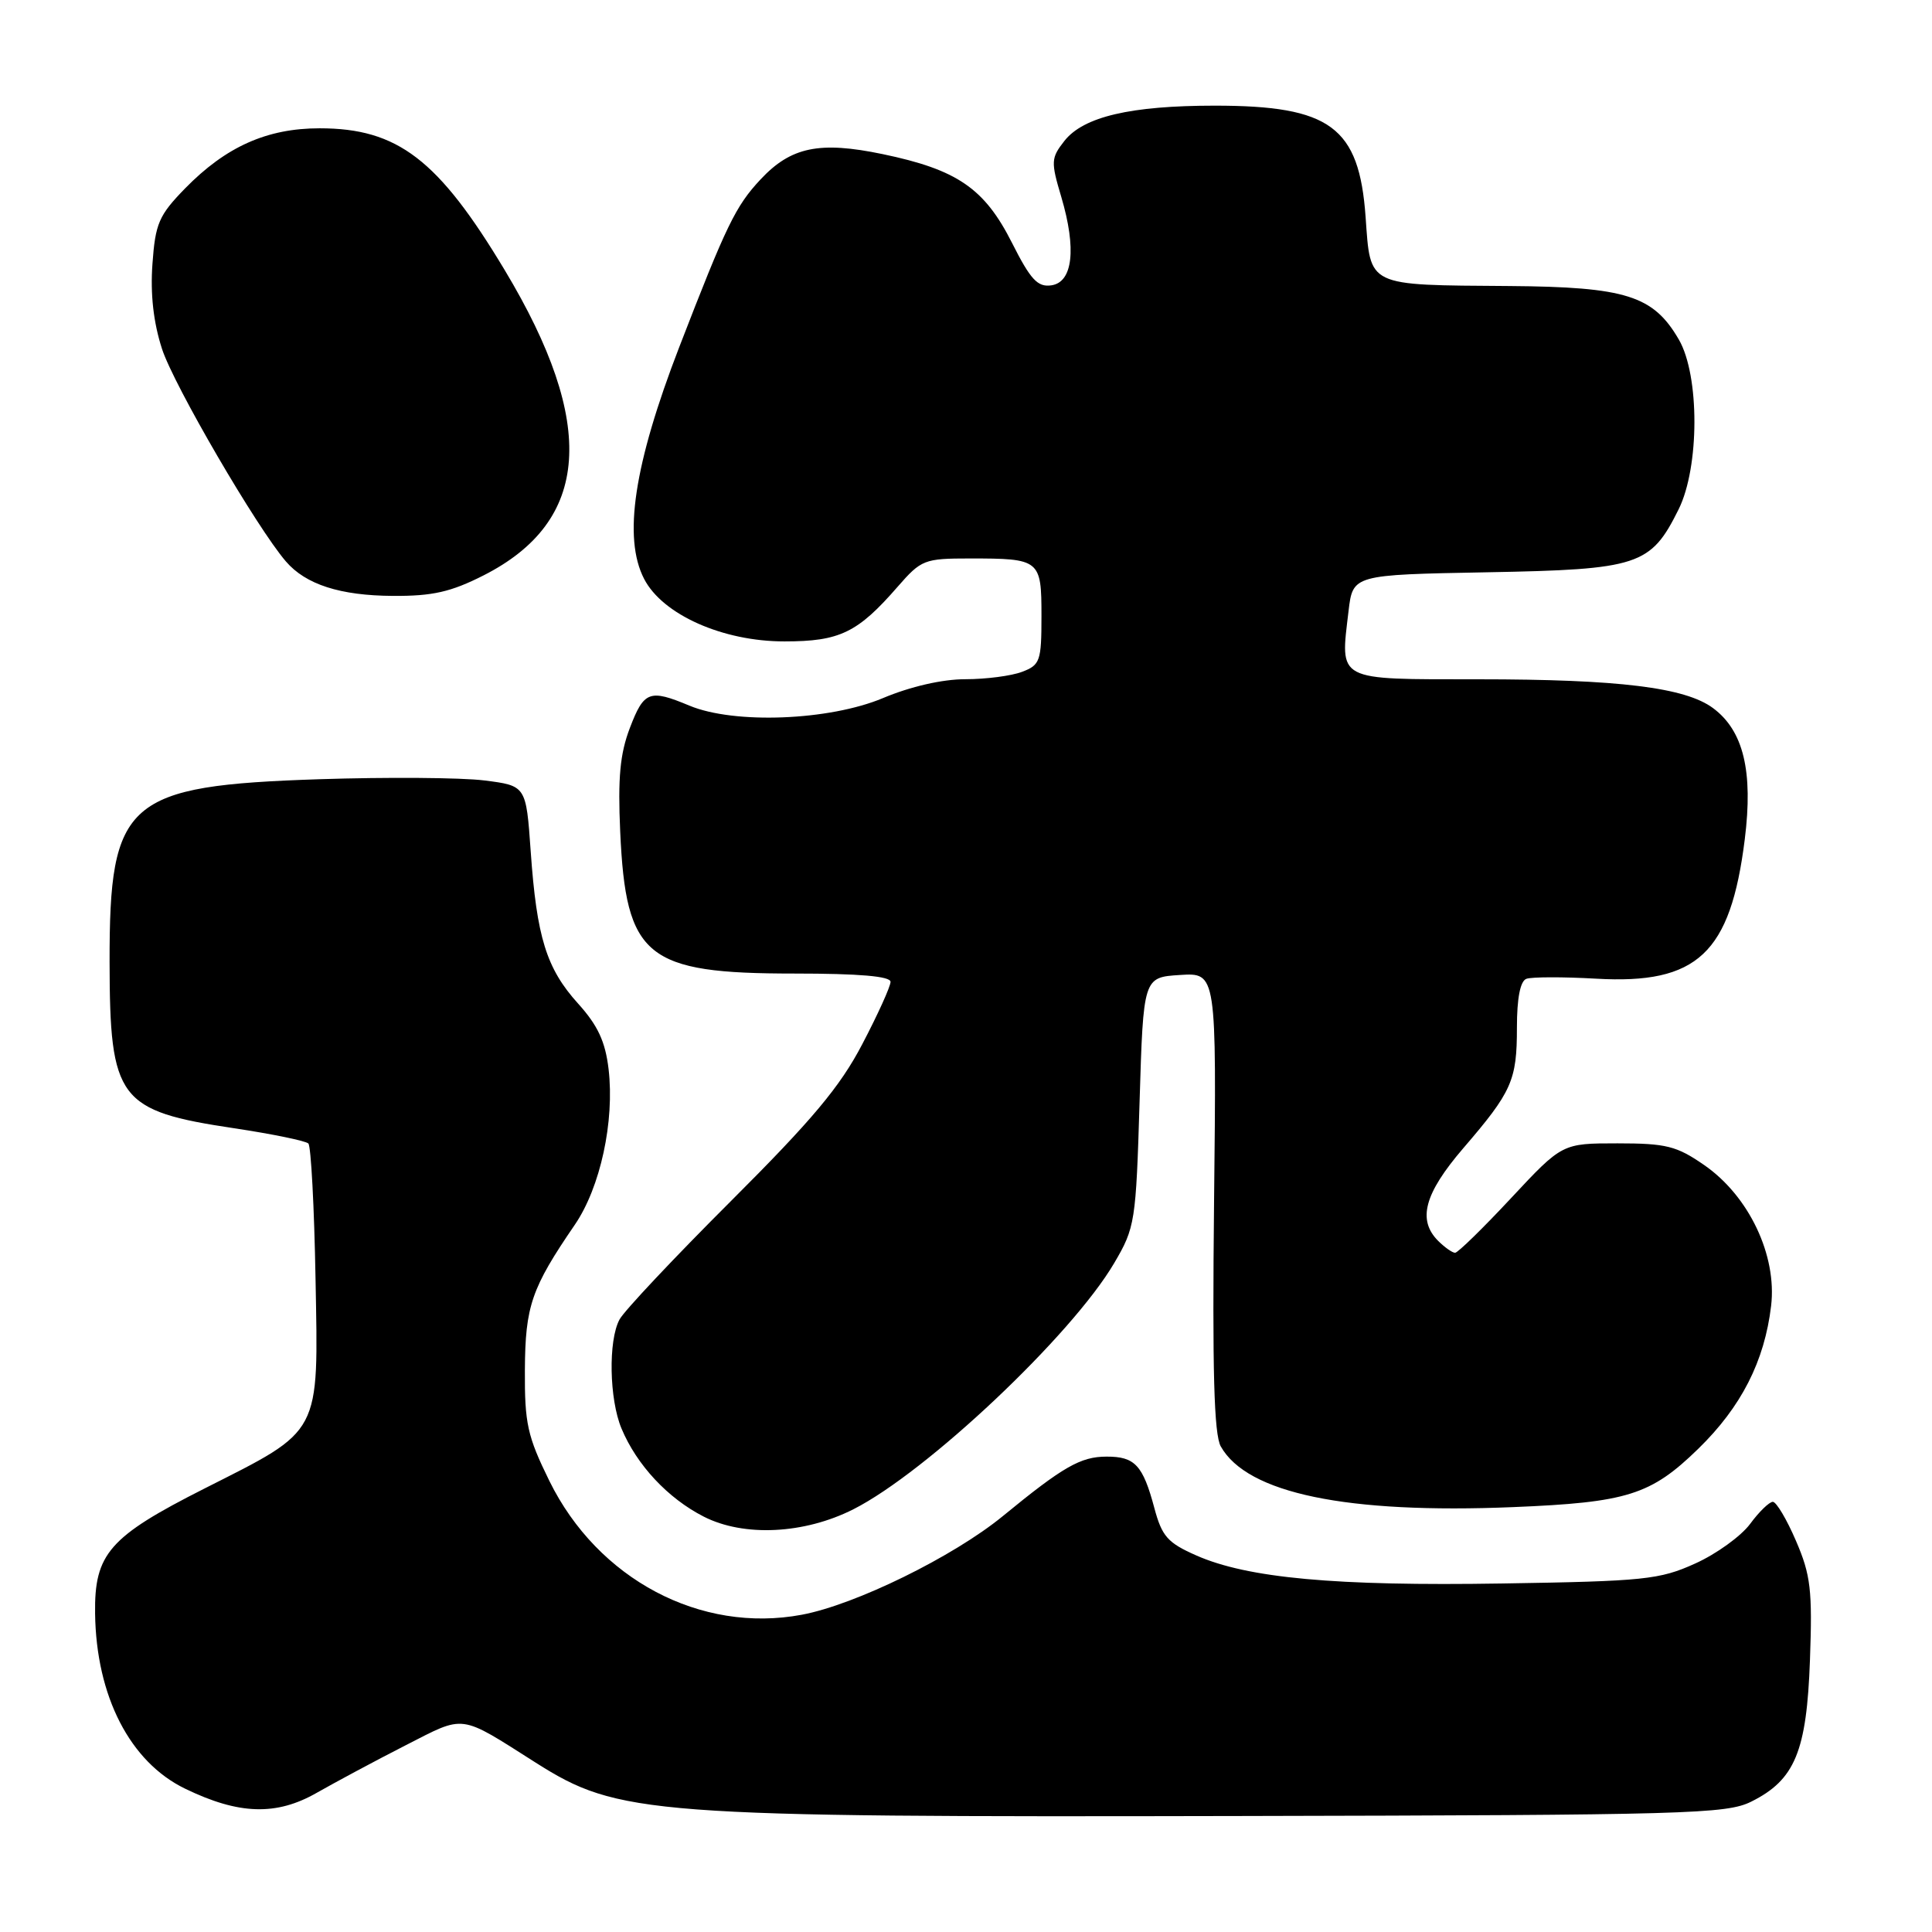 <?xml version="1.0" encoding="UTF-8" standalone="no"?>
<!DOCTYPE svg PUBLIC "-//W3C//DTD SVG 1.1//EN" "http://www.w3.org/Graphics/SVG/1.1/DTD/svg11.dtd" >
<svg xmlns="http://www.w3.org/2000/svg" xmlns:xlink="http://www.w3.org/1999/xlink" version="1.1" viewBox="0 0 256 256">
 <g >
 <path fill="currentColor"
d=" M 232.04 238.73 C 237.84 235.85 239.40 232.08 239.83 219.93 C 240.16 210.70 239.93 208.70 237.98 204.18 C 236.76 201.33 235.37 199.00 234.91 199.00 C 234.44 199.00 233.08 200.32 231.89 201.94 C 230.69 203.55 227.42 205.92 224.61 207.18 C 219.91 209.31 217.87 209.52 199.08 209.82 C 176.95 210.18 165.29 209.11 158.48 206.09 C 154.72 204.43 153.96 203.57 152.96 199.83 C 151.44 194.14 150.38 193.00 146.63 193.01 C 143.19 193.01 140.88 194.33 132.87 200.90 C 126.31 206.27 113.35 212.63 106.25 213.96 C 92.83 216.48 79.21 209.26 72.80 196.24 C 69.88 190.30 69.51 188.62 69.55 181.52 C 69.60 173.06 70.41 170.69 76.17 162.28 C 79.55 157.34 81.45 148.58 80.64 141.66 C 80.21 138.02 79.22 135.88 76.60 132.98 C 72.40 128.33 71.12 124.20 70.32 112.80 C 69.71 104.11 69.71 104.11 64.15 103.41 C 61.09 103.03 51.27 102.96 42.34 103.25 C 16.72 104.10 14.49 106.05 14.52 127.50 C 14.55 145.70 15.68 147.20 31.03 149.50 C 36.08 150.26 40.51 151.17 40.86 151.52 C 41.21 151.87 41.64 159.94 41.81 169.45 C 42.19 190.28 42.67 189.36 27.09 197.24 C 14.47 203.62 12.49 205.88 12.60 213.81 C 12.75 224.77 17.23 233.48 24.53 237.01 C 31.66 240.47 36.63 240.62 42.00 237.54 C 44.48 236.13 49.73 233.31 53.69 231.29 C 61.72 227.19 60.74 227.06 71.00 233.57 C 81.94 240.50 85.87 240.80 164.50 240.63 C 223.51 240.51 228.78 240.36 232.04 238.73 Z  M 113.07 199.99 C 122.77 195.09 142.02 176.93 147.64 167.36 C 150.40 162.67 150.52 161.92 151.00 146.00 C 151.50 129.50 151.50 129.50 156.35 129.19 C 161.20 128.88 161.20 128.88 160.87 159.19 C 160.63 181.65 160.86 190.06 161.76 191.66 C 165.26 197.88 178.42 200.61 200.50 199.70 C 215.61 199.08 218.74 198.10 225.02 191.98 C 230.73 186.42 233.81 180.37 234.68 173.04 C 235.48 166.34 231.74 158.48 225.82 154.38 C 222.17 151.85 220.79 151.50 214.33 151.50 C 207.00 151.50 207.00 151.50 200.23 158.75 C 196.51 162.74 193.17 166.00 192.81 166.00 C 192.44 166.00 191.44 165.29 190.57 164.43 C 187.79 161.65 188.73 158.16 193.87 152.17 C 200.35 144.64 201.00 143.17 201.00 136.15 C 201.00 132.28 201.44 130.00 202.25 129.70 C 202.94 129.44 207.10 129.43 211.50 129.68 C 224.91 130.45 229.30 126.34 231.19 111.22 C 232.32 102.20 231.02 96.82 226.99 93.83 C 223.30 91.09 214.52 90.01 195.87 90.01 C 176.91 90.00 177.58 90.35 178.69 80.96 C 179.26 76.16 179.26 76.16 197.06 75.83 C 217.16 75.46 218.73 74.94 222.43 67.48 C 225.20 61.89 225.22 49.77 222.46 45.00 C 219.08 39.17 215.45 38.02 200.00 37.90 C 180.97 37.76 181.62 38.07 180.95 28.76 C 180.10 16.81 176.29 14.00 160.97 14.00 C 149.81 14.00 143.57 15.46 141.04 18.67 C 139.26 20.94 139.23 21.42 140.63 26.11 C 142.66 32.97 142.16 37.41 139.30 37.81 C 137.49 38.07 136.55 37.05 134.09 32.17 C 130.44 24.95 126.84 22.48 116.95 20.42 C 108.59 18.68 104.81 19.46 100.78 23.77 C 97.46 27.32 96.26 29.81 90.00 46.00 C 84.00 61.54 82.53 71.26 85.35 76.71 C 87.80 81.45 95.79 85.00 103.95 84.99 C 111.27 84.99 113.64 83.84 118.94 77.75 C 122.07 74.16 122.47 74.00 128.52 74.00 C 137.82 74.00 138.00 74.15 138.00 81.63 C 138.00 87.60 137.82 88.12 135.43 89.02 C 134.02 89.56 130.64 90.00 127.90 90.00 C 124.86 90.00 120.64 90.97 117.00 92.50 C 109.89 95.49 97.29 95.98 91.35 93.50 C 86.06 91.29 85.33 91.56 83.46 96.46 C 82.15 99.89 81.86 103.08 82.18 110.21 C 82.94 126.86 85.57 129.00 105.25 129.00 C 113.88 129.00 118.00 129.36 118.00 130.10 C 118.00 130.71 116.32 134.42 114.26 138.35 C 111.32 143.99 107.63 148.39 96.85 159.15 C 89.33 166.66 82.68 173.72 82.09 174.84 C 80.58 177.64 80.73 185.41 82.35 189.28 C 84.37 194.12 88.50 198.54 93.25 200.96 C 98.56 203.67 106.56 203.28 113.07 199.99 Z  M 64.06 76.25 C 78.24 69.06 79.14 56.21 66.89 35.81 C 58.08 21.13 52.69 17.00 42.35 17.00 C 35.38 17.00 29.94 19.43 24.53 24.96 C 21.05 28.53 20.58 29.61 20.20 34.97 C 19.91 38.98 20.33 42.73 21.47 46.24 C 23.04 51.06 34.03 69.92 37.88 74.39 C 40.51 77.45 45.07 78.92 52.07 78.96 C 57.31 78.99 59.74 78.44 64.06 76.25 Z "/>
</g>
</svg>